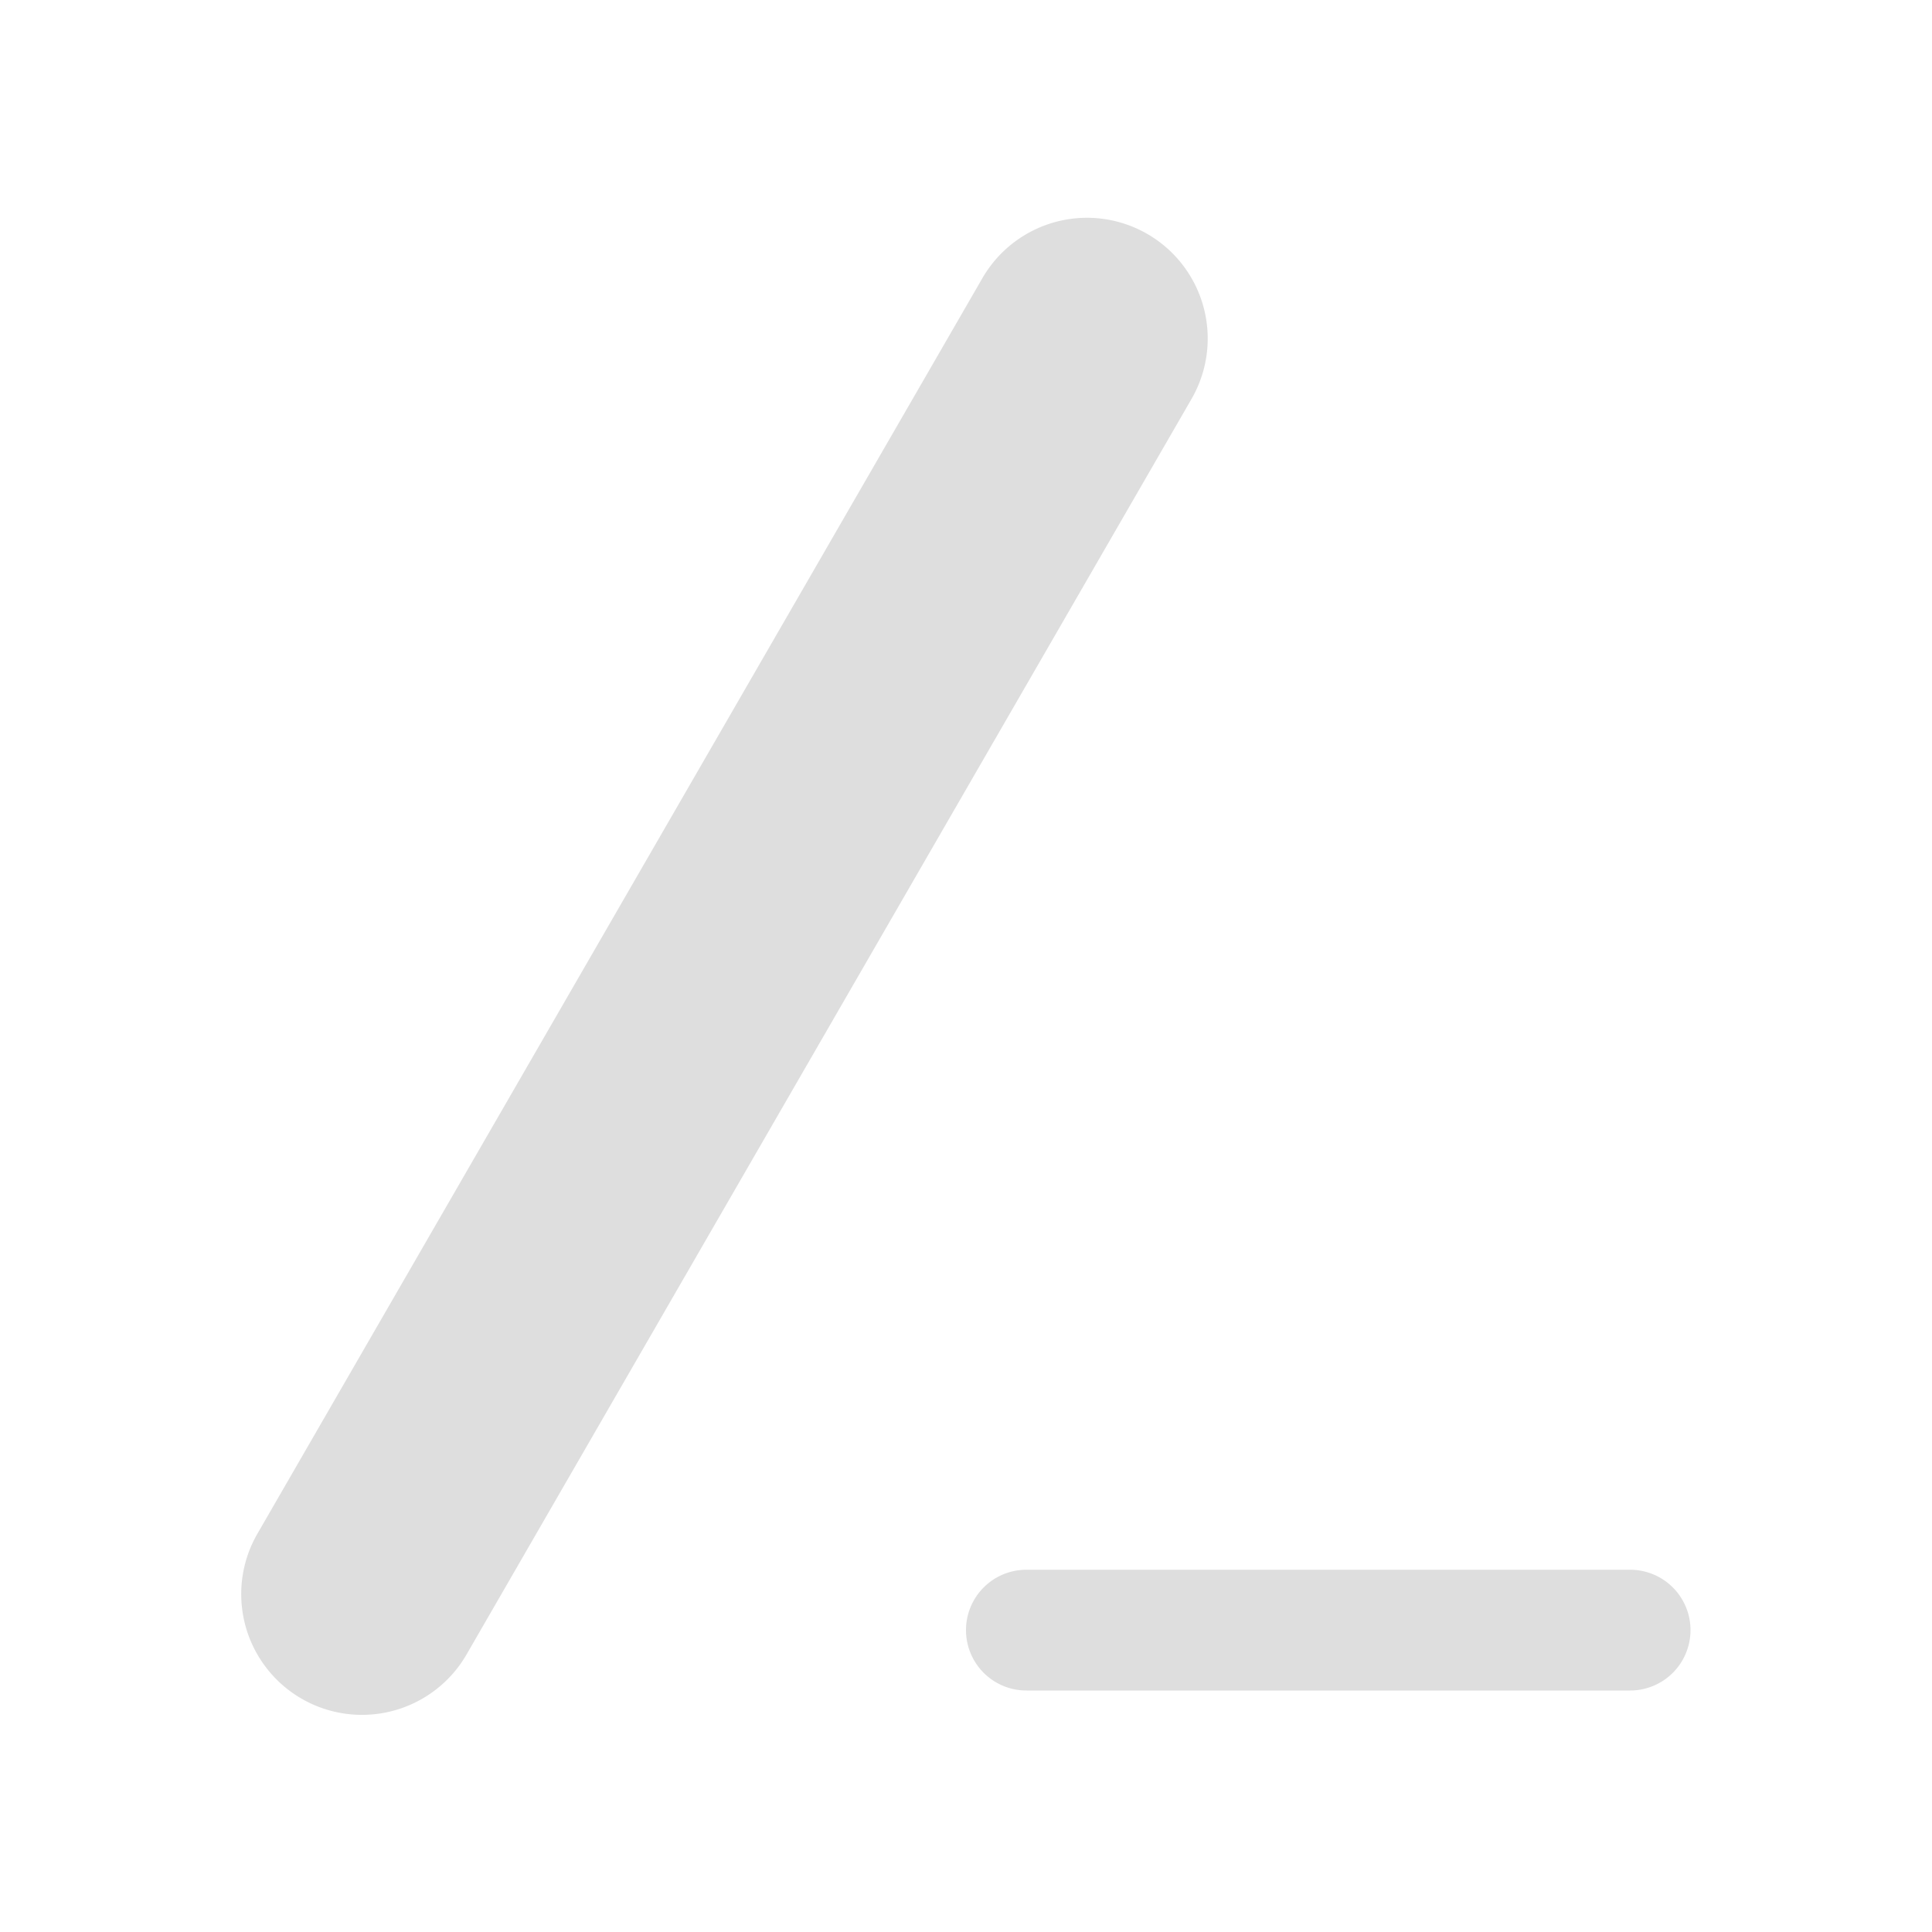 <svg xmlns="http://www.w3.org/2000/svg" width="16" height="16"><path fill="#dedede" d="M9.123 1.811a1 1 0 0 0-.988.494l-6 10.391a1 1 0 1 0 1.732 1l6-10.391a1 1 0 0 0-.744-1.494M8.5 13a.5.5 0 1 0 0 1h5a.5.5 0 1 0 0-1z"/></svg>